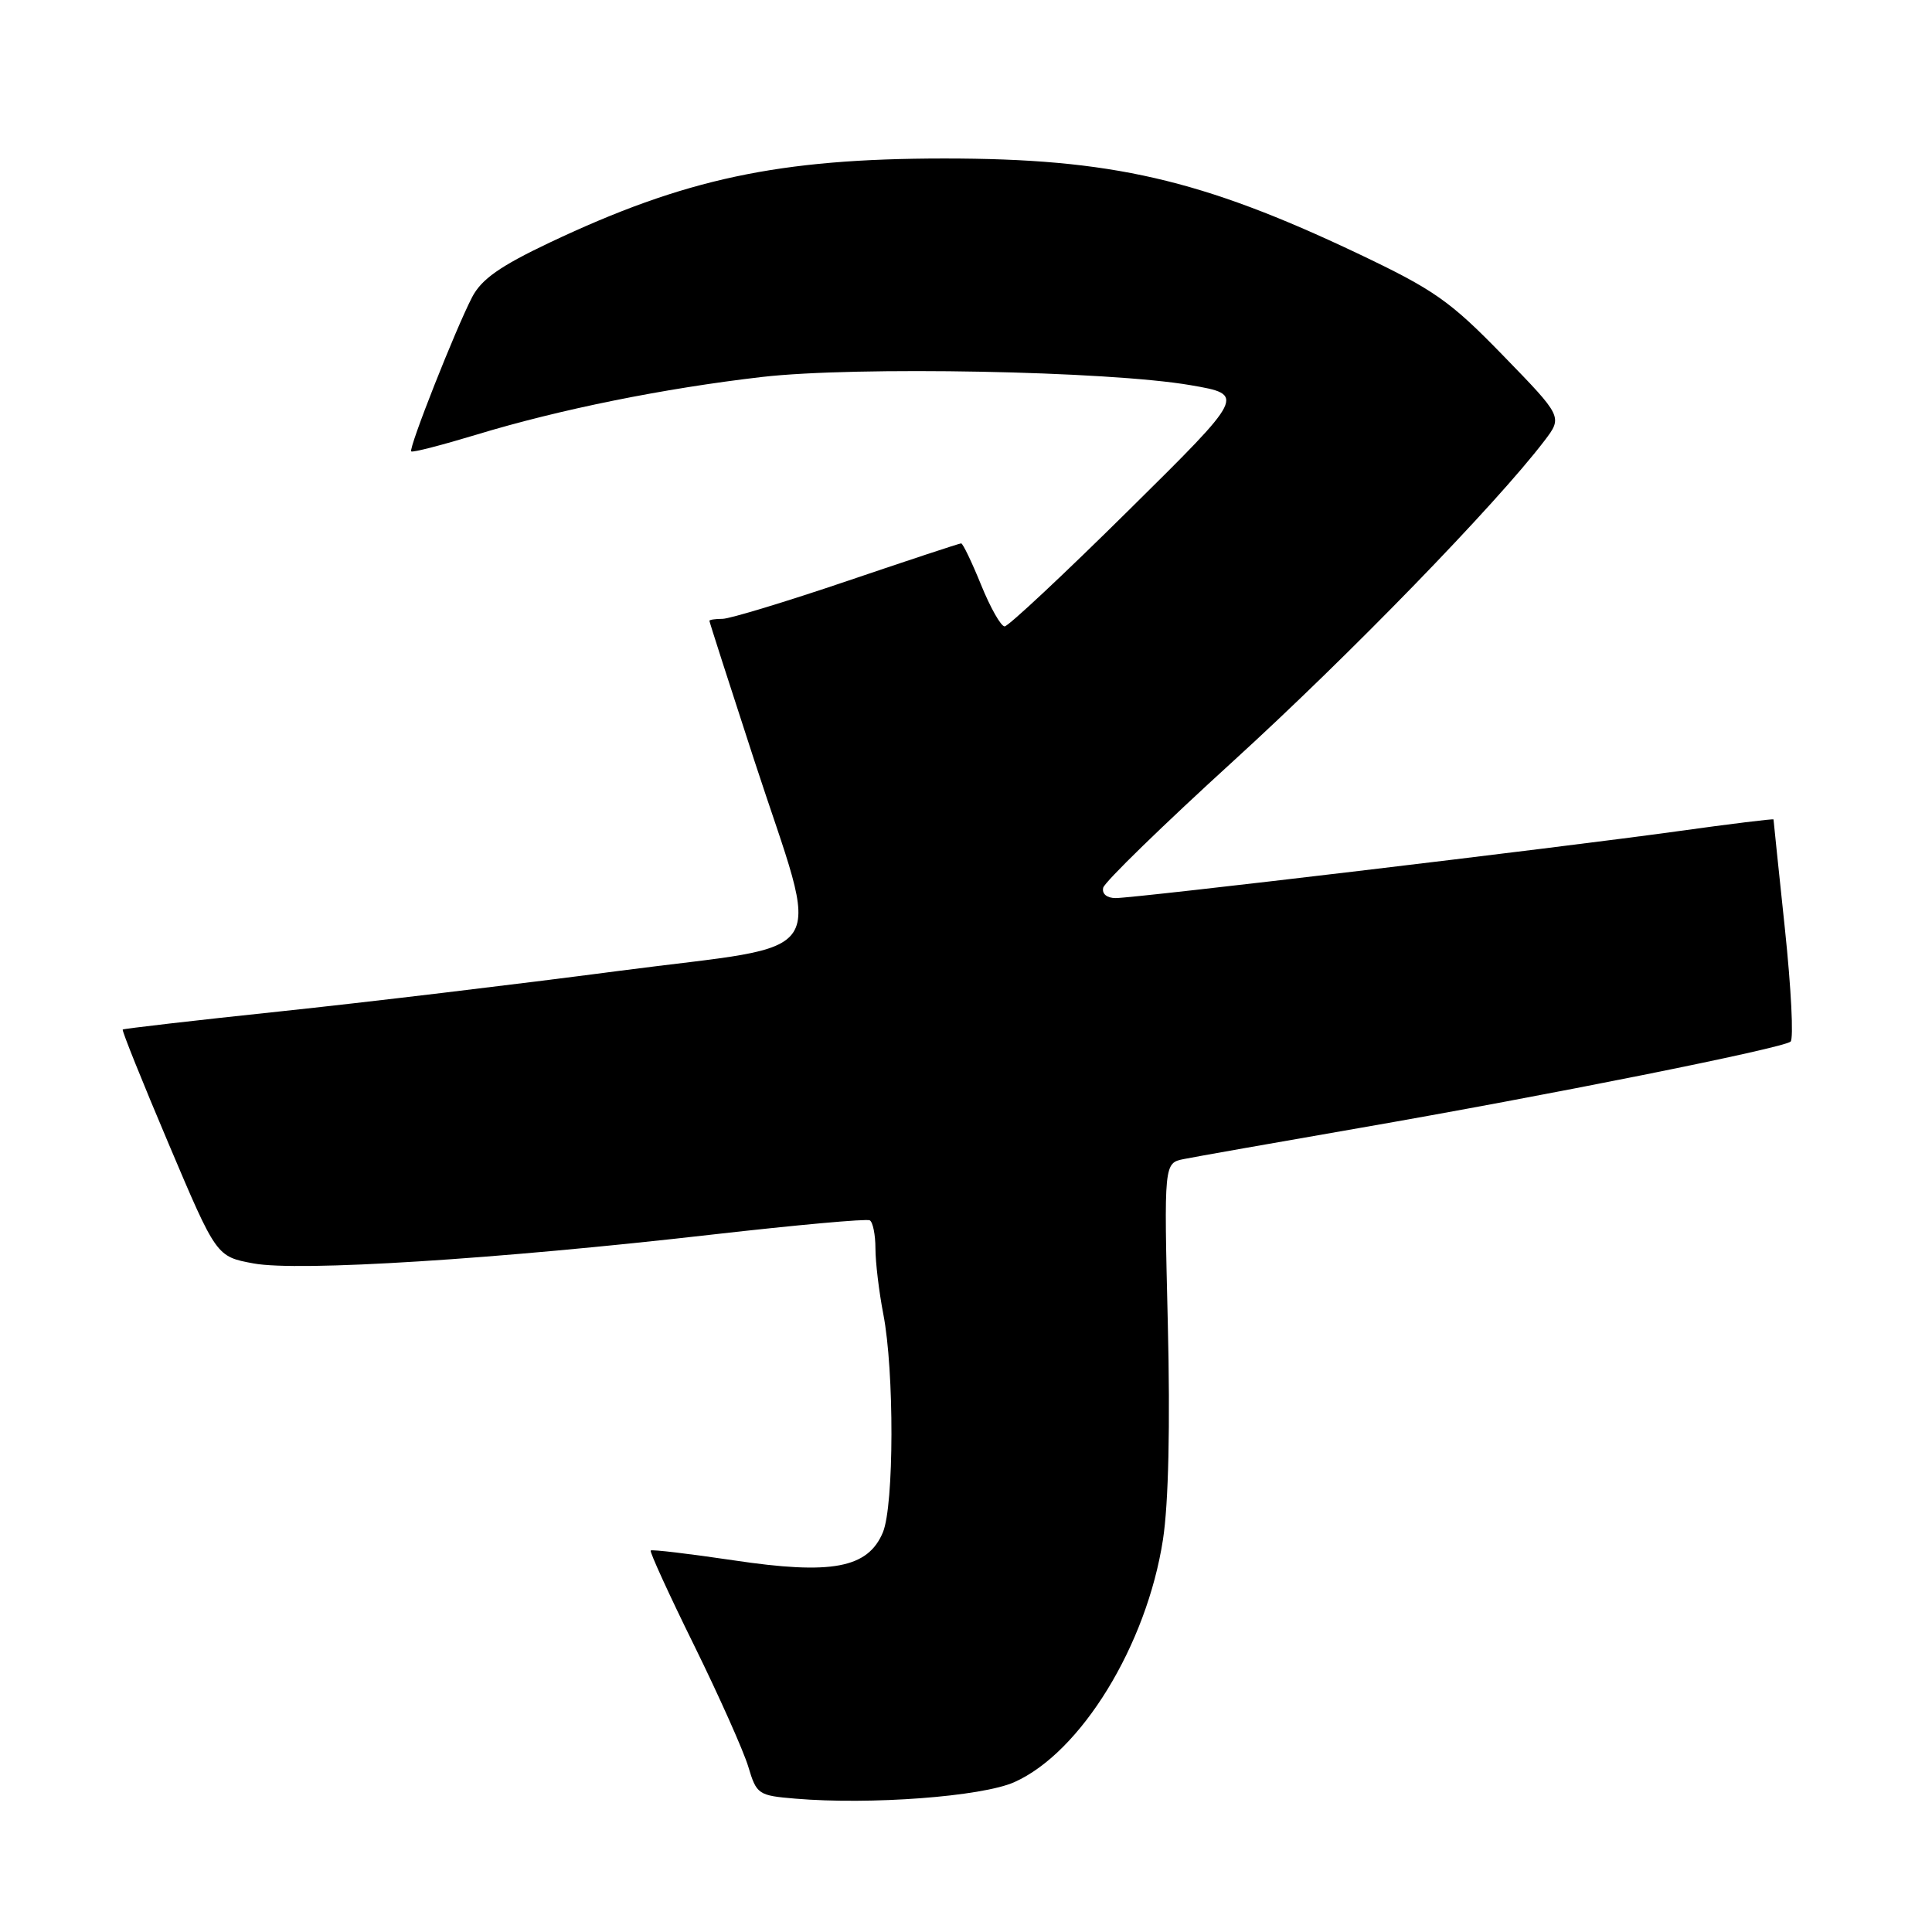 <?xml version="1.0" encoding="UTF-8" standalone="no"?>
<!DOCTYPE svg PUBLIC "-//W3C//DTD SVG 1.1//EN" "http://www.w3.org/Graphics/SVG/1.1/DTD/svg11.dtd" >
<svg xmlns="http://www.w3.org/2000/svg" xmlns:xlink="http://www.w3.org/1999/xlink" version="1.1" viewBox="0 0 256 256">
 <g >
 <path fill="currentColor"
d=" M 134.39 236.15 C 143.22 232.22 151.94 218.01 154.10 204.00 C 154.84 199.17 155.07 188.96 154.74 175.30 C 154.23 154.11 154.23 154.11 156.87 153.58 C 158.31 153.29 168.72 151.45 180.00 149.49 C 205.02 145.15 236.23 138.90 237.26 138.02 C 237.68 137.67 237.34 130.95 236.51 123.08 C 235.68 115.22 235.00 108.69 235.00 108.58 C 235.00 108.47 229.26 109.17 222.25 110.15 C 206.29 112.36 150.49 119.00 147.83 119.00 C 146.67 119.00 145.99 118.44 146.18 117.63 C 146.35 116.88 154.15 109.29 163.50 100.77 C 178.80 86.82 198.22 66.83 204.64 58.41 C 207.06 55.23 207.06 55.23 199.17 47.11 C 192.11 39.85 190.07 38.42 179.89 33.58 C 159.13 23.73 147.23 21.00 125.12 21.00 C 103.20 21.01 90.73 23.67 72.84 32.14 C 66.25 35.27 63.80 36.99 62.56 39.37 C 60.34 43.66 54.11 59.43 54.49 59.81 C 54.66 59.99 58.55 58.98 63.15 57.59 C 74.09 54.26 87.99 51.45 100.97 49.95 C 113.36 48.52 146.89 49.16 157.77 51.04 C 165.05 52.30 165.05 52.30 149.52 67.65 C 140.99 76.09 133.60 83.00 133.12 83.00 C 132.63 83.00 131.23 80.53 130.00 77.50 C 128.77 74.47 127.58 72.00 127.36 72.00 C 127.13 72.00 120.32 74.25 112.22 77.00 C 104.13 79.74 96.71 81.99 95.75 82.00 C 94.79 82.00 94.00 82.12 94.00 82.26 C 94.00 82.41 96.66 90.68 99.91 100.65 C 108.85 128.04 110.88 124.87 82.00 128.65 C 68.53 130.42 48.28 132.84 37.00 134.03 C 25.72 135.22 16.39 136.30 16.26 136.42 C 16.13 136.55 18.87 143.36 22.35 151.57 C 28.67 166.50 28.67 166.50 33.59 167.41 C 39.52 168.52 65.80 166.86 94.51 163.57 C 105.51 162.32 114.84 161.47 115.25 161.70 C 115.66 161.93 116.00 163.61 116.00 165.42 C 116.00 167.24 116.47 171.15 117.04 174.11 C 118.51 181.68 118.47 199.45 116.99 203.04 C 115.01 207.79 110.20 208.70 97.20 206.75 C 91.32 205.88 86.38 205.29 86.22 205.45 C 86.06 205.61 88.64 211.26 91.97 218.01 C 95.29 224.76 98.52 232.00 99.15 234.09 C 100.25 237.77 100.47 237.92 105.39 238.33 C 115.34 239.17 130.08 238.06 134.39 236.15 Z "/>
</g>
</svg>